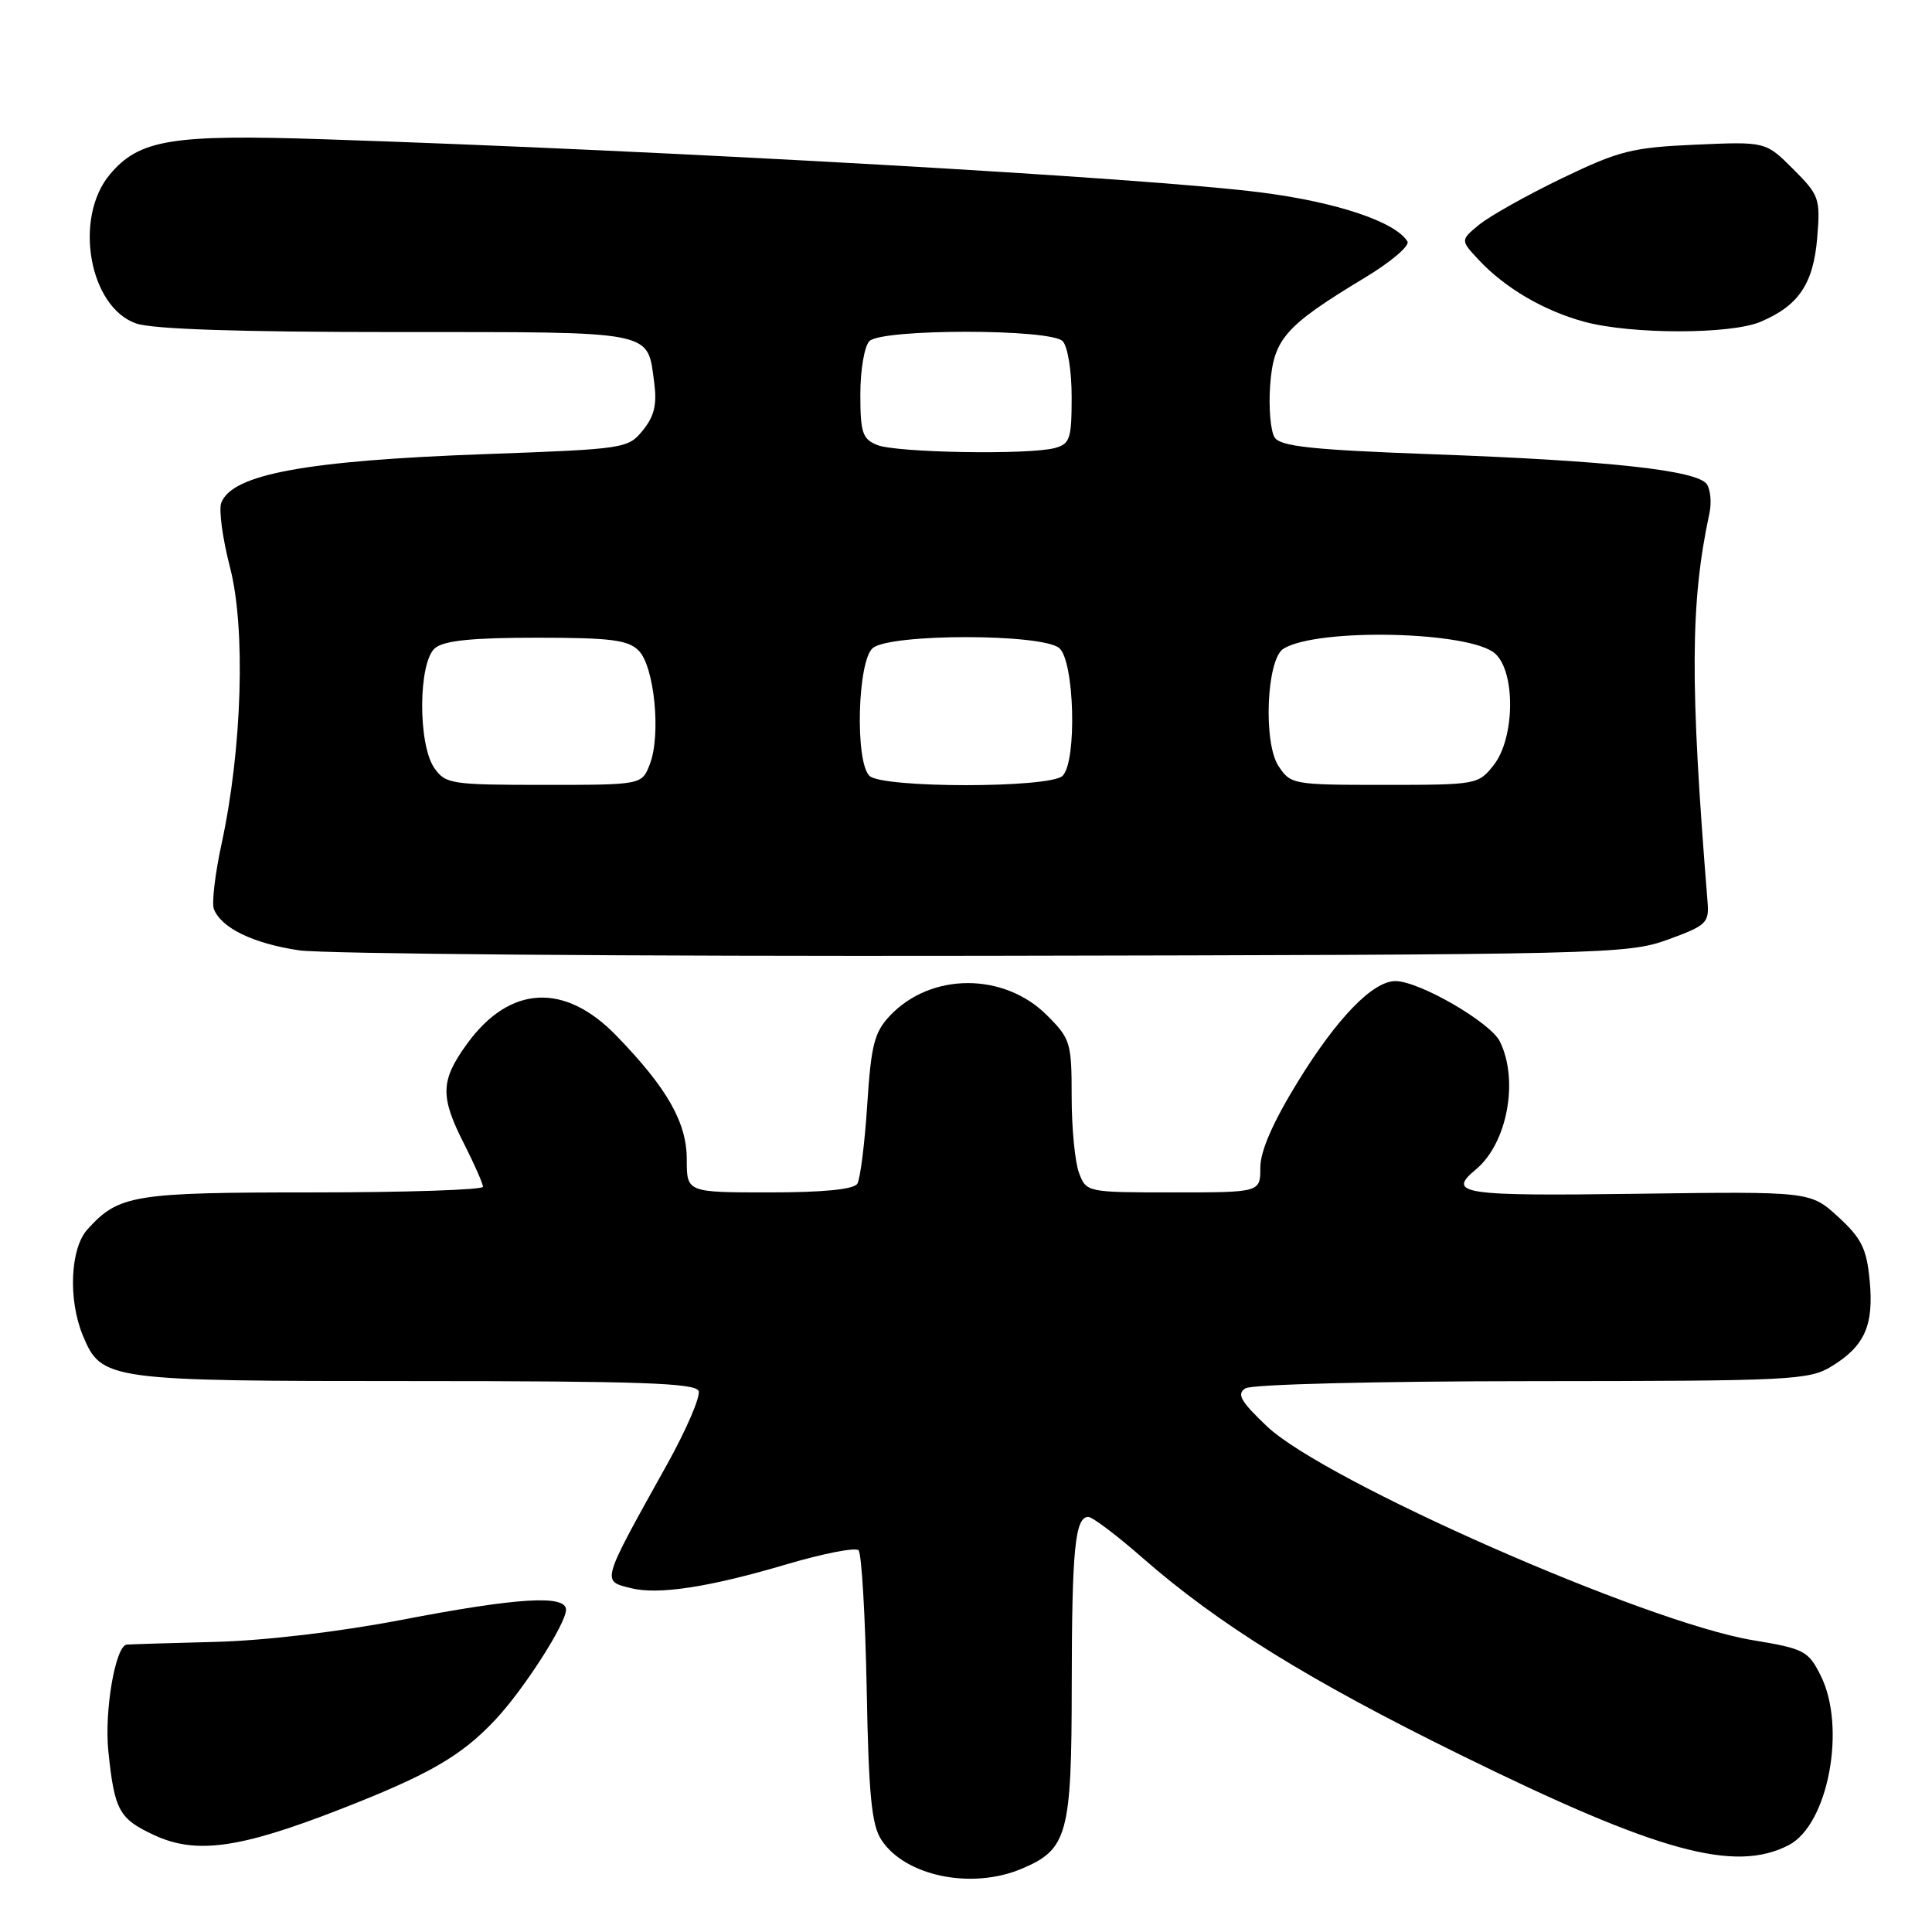<?xml version="1.0" encoding="UTF-8" standalone="no"?>
<!DOCTYPE svg PUBLIC "-//W3C//DTD SVG 1.1//EN" "http://www.w3.org/Graphics/SVG/1.1/DTD/svg11.dtd" >
<svg xmlns="http://www.w3.org/2000/svg" xmlns:xlink="http://www.w3.org/1999/xlink" version="1.1" viewBox="0 0 256 256">
 <g >
 <path fill="currentColor"
d=" M 135.33 247.64 C 141.46 245.07 142.00 243.13 142.01 223.29 C 142.03 205.26 142.45 201.00 144.21 201.00 C 144.75 201.00 147.96 203.42 151.35 206.39 C 161.41 215.20 173.37 222.62 193.50 232.52 C 219.70 245.41 229.85 248.20 237.01 244.49 C 242.25 241.79 244.68 228.86 241.25 222.02 C 239.61 218.74 239.06 218.46 232.24 217.33 C 218.07 214.99 175.48 196.23 167.86 188.98 C 164.37 185.66 163.84 184.71 165.03 183.96 C 165.87 183.43 182.26 183.02 203.00 183.01 C 237.36 182.99 239.69 182.88 242.69 181.05 C 247.09 178.36 248.31 175.61 247.74 169.67 C 247.34 165.44 246.66 164.08 243.57 161.24 C 239.88 157.87 239.88 157.87 216.94 158.18 C 193.68 158.50 191.65 158.20 195.57 154.95 C 199.72 151.50 201.28 143.15 198.74 138.00 C 197.47 135.45 188.05 130.00 184.90 130.00 C 181.91 130.00 177.18 134.87 171.99 143.30 C 168.66 148.72 167.00 152.51 167.00 154.71 C 167.00 158.00 167.00 158.00 155.48 158.00 C 144.02 158.00 143.94 157.98 142.98 155.43 C 142.44 154.02 142.00 149.48 142.00 145.33 C 142.00 138.16 141.85 137.65 138.73 134.53 C 133.01 128.81 123.31 128.85 117.90 134.61 C 115.85 136.79 115.42 138.49 114.91 146.42 C 114.58 151.52 113.99 156.21 113.60 156.85 C 113.13 157.60 109.13 158.00 101.94 158.00 C 91.00 158.00 91.00 158.00 91.00 153.64 C 91.00 148.74 88.43 144.21 81.70 137.26 C 74.82 130.14 67.53 130.53 61.88 138.32 C 58.35 143.19 58.29 145.27 61.50 151.58 C 62.87 154.29 63.99 156.84 64.00 157.25 C 64.00 157.66 53.85 158.00 41.45 158.00 C 17.63 158.00 15.74 158.31 11.58 162.91 C 9.31 165.42 9.01 172.20 10.97 176.94 C 13.45 182.91 14.12 183.00 54.98 183.00 C 84.69 183.00 92.16 183.26 92.57 184.31 C 92.84 185.04 90.96 189.42 88.38 194.06 C 79.58 209.86 79.70 209.46 83.61 210.44 C 87.24 211.35 94.00 210.31 104.26 207.27 C 109.07 205.85 113.35 205.01 113.76 205.42 C 114.17 205.83 114.65 214.08 114.84 223.75 C 115.10 237.85 115.49 241.82 116.79 243.80 C 119.93 248.59 128.70 250.41 135.33 247.64 Z  M 45.00 239.77 C 56.86 235.15 61.12 232.69 65.65 227.86 C 69.40 223.86 75.00 215.14 75.00 213.30 C 75.00 211.29 68.56 211.69 53.22 214.64 C 44.98 216.22 35.11 217.39 28.50 217.56 C 22.45 217.71 17.18 217.88 16.79 217.92 C 15.29 218.09 13.80 226.74 14.36 232.08 C 15.17 239.89 15.76 240.98 20.40 243.15 C 25.95 245.74 31.74 244.94 45.00 239.77 Z  M 221.00 124.50 C 226.12 122.64 226.48 122.29 226.26 119.50 C 223.91 90.45 223.97 79.83 226.51 68.00 C 226.81 66.62 226.65 64.90 226.17 64.17 C 224.94 62.32 213.22 61.04 189.81 60.19 C 173.93 59.61 169.70 59.16 168.91 57.98 C 168.36 57.17 168.09 54.06 168.30 51.08 C 168.75 44.89 170.24 43.20 180.92 36.75 C 184.33 34.69 186.84 32.55 186.49 31.99 C 184.89 29.39 177.14 26.79 167.17 25.51 C 152.18 23.57 88.19 19.94 42.86 18.45 C 22.74 17.78 18.45 18.49 14.57 23.10 C 9.72 28.86 11.80 40.69 18.04 42.86 C 20.20 43.62 31.81 44.00 52.53 44.00 C 87.16 44.00 85.75 43.72 86.69 50.73 C 87.07 53.58 86.70 55.15 85.19 57.01 C 83.23 59.44 82.82 59.50 64.34 60.17 C 40.58 61.03 30.77 62.83 29.32 66.62 C 28.97 67.52 29.49 71.38 30.48 75.19 C 32.57 83.24 32.08 99.24 29.37 111.76 C 28.50 115.75 28.04 119.67 28.34 120.45 C 29.31 122.96 33.53 125.01 39.60 125.92 C 42.85 126.40 83.75 126.73 130.50 126.65 C 212.80 126.50 215.67 126.44 221.00 124.50 Z  M 233.28 42.64 C 238.34 40.50 240.28 37.61 240.79 31.51 C 241.22 26.30 241.07 25.87 237.60 22.40 C 233.96 18.76 233.96 18.76 224.66 19.17 C 216.26 19.54 214.55 19.97 206.93 23.64 C 202.29 25.88 197.38 28.64 196.00 29.77 C 193.50 31.83 193.50 31.83 195.98 34.48 C 199.46 38.19 204.62 41.20 209.95 42.64 C 216.17 44.32 229.32 44.32 233.28 42.64 Z  M 57.56 101.78 C 55.35 98.63 55.42 87.73 57.65 85.87 C 58.85 84.88 62.57 84.50 71.11 84.50 C 80.89 84.50 83.21 84.79 84.62 86.20 C 86.71 88.28 87.61 97.38 86.11 101.25 C 85.05 104.00 85.05 104.00 72.08 104.00 C 59.81 104.00 59.03 103.88 57.56 101.78 Z  M 115.20 102.80 C 113.27 100.87 113.63 87.55 115.65 85.87 C 117.98 83.94 138.02 83.94 140.35 85.87 C 142.37 87.55 142.73 100.87 140.80 102.80 C 139.15 104.45 116.85 104.45 115.20 102.80 Z  M 169.40 101.49 C 167.36 98.38 167.83 87.34 170.06 85.96 C 174.58 83.17 194.83 83.64 198.12 86.61 C 200.84 89.07 200.73 97.80 197.93 101.37 C 195.89 103.96 195.66 104.00 183.45 104.00 C 171.31 104.00 171.01 103.95 169.40 101.49 Z  M 116.25 58.97 C 114.28 58.18 114.00 57.35 114.00 52.23 C 114.00 49.02 114.54 45.86 115.20 45.20 C 116.85 43.55 139.15 43.55 140.80 45.20 C 141.47 45.87 142.00 49.11 142.00 52.58 C 142.00 58.15 141.78 58.83 139.75 59.37 C 136.31 60.29 118.79 59.99 116.25 58.97 Z "/>
</g>
</svg>